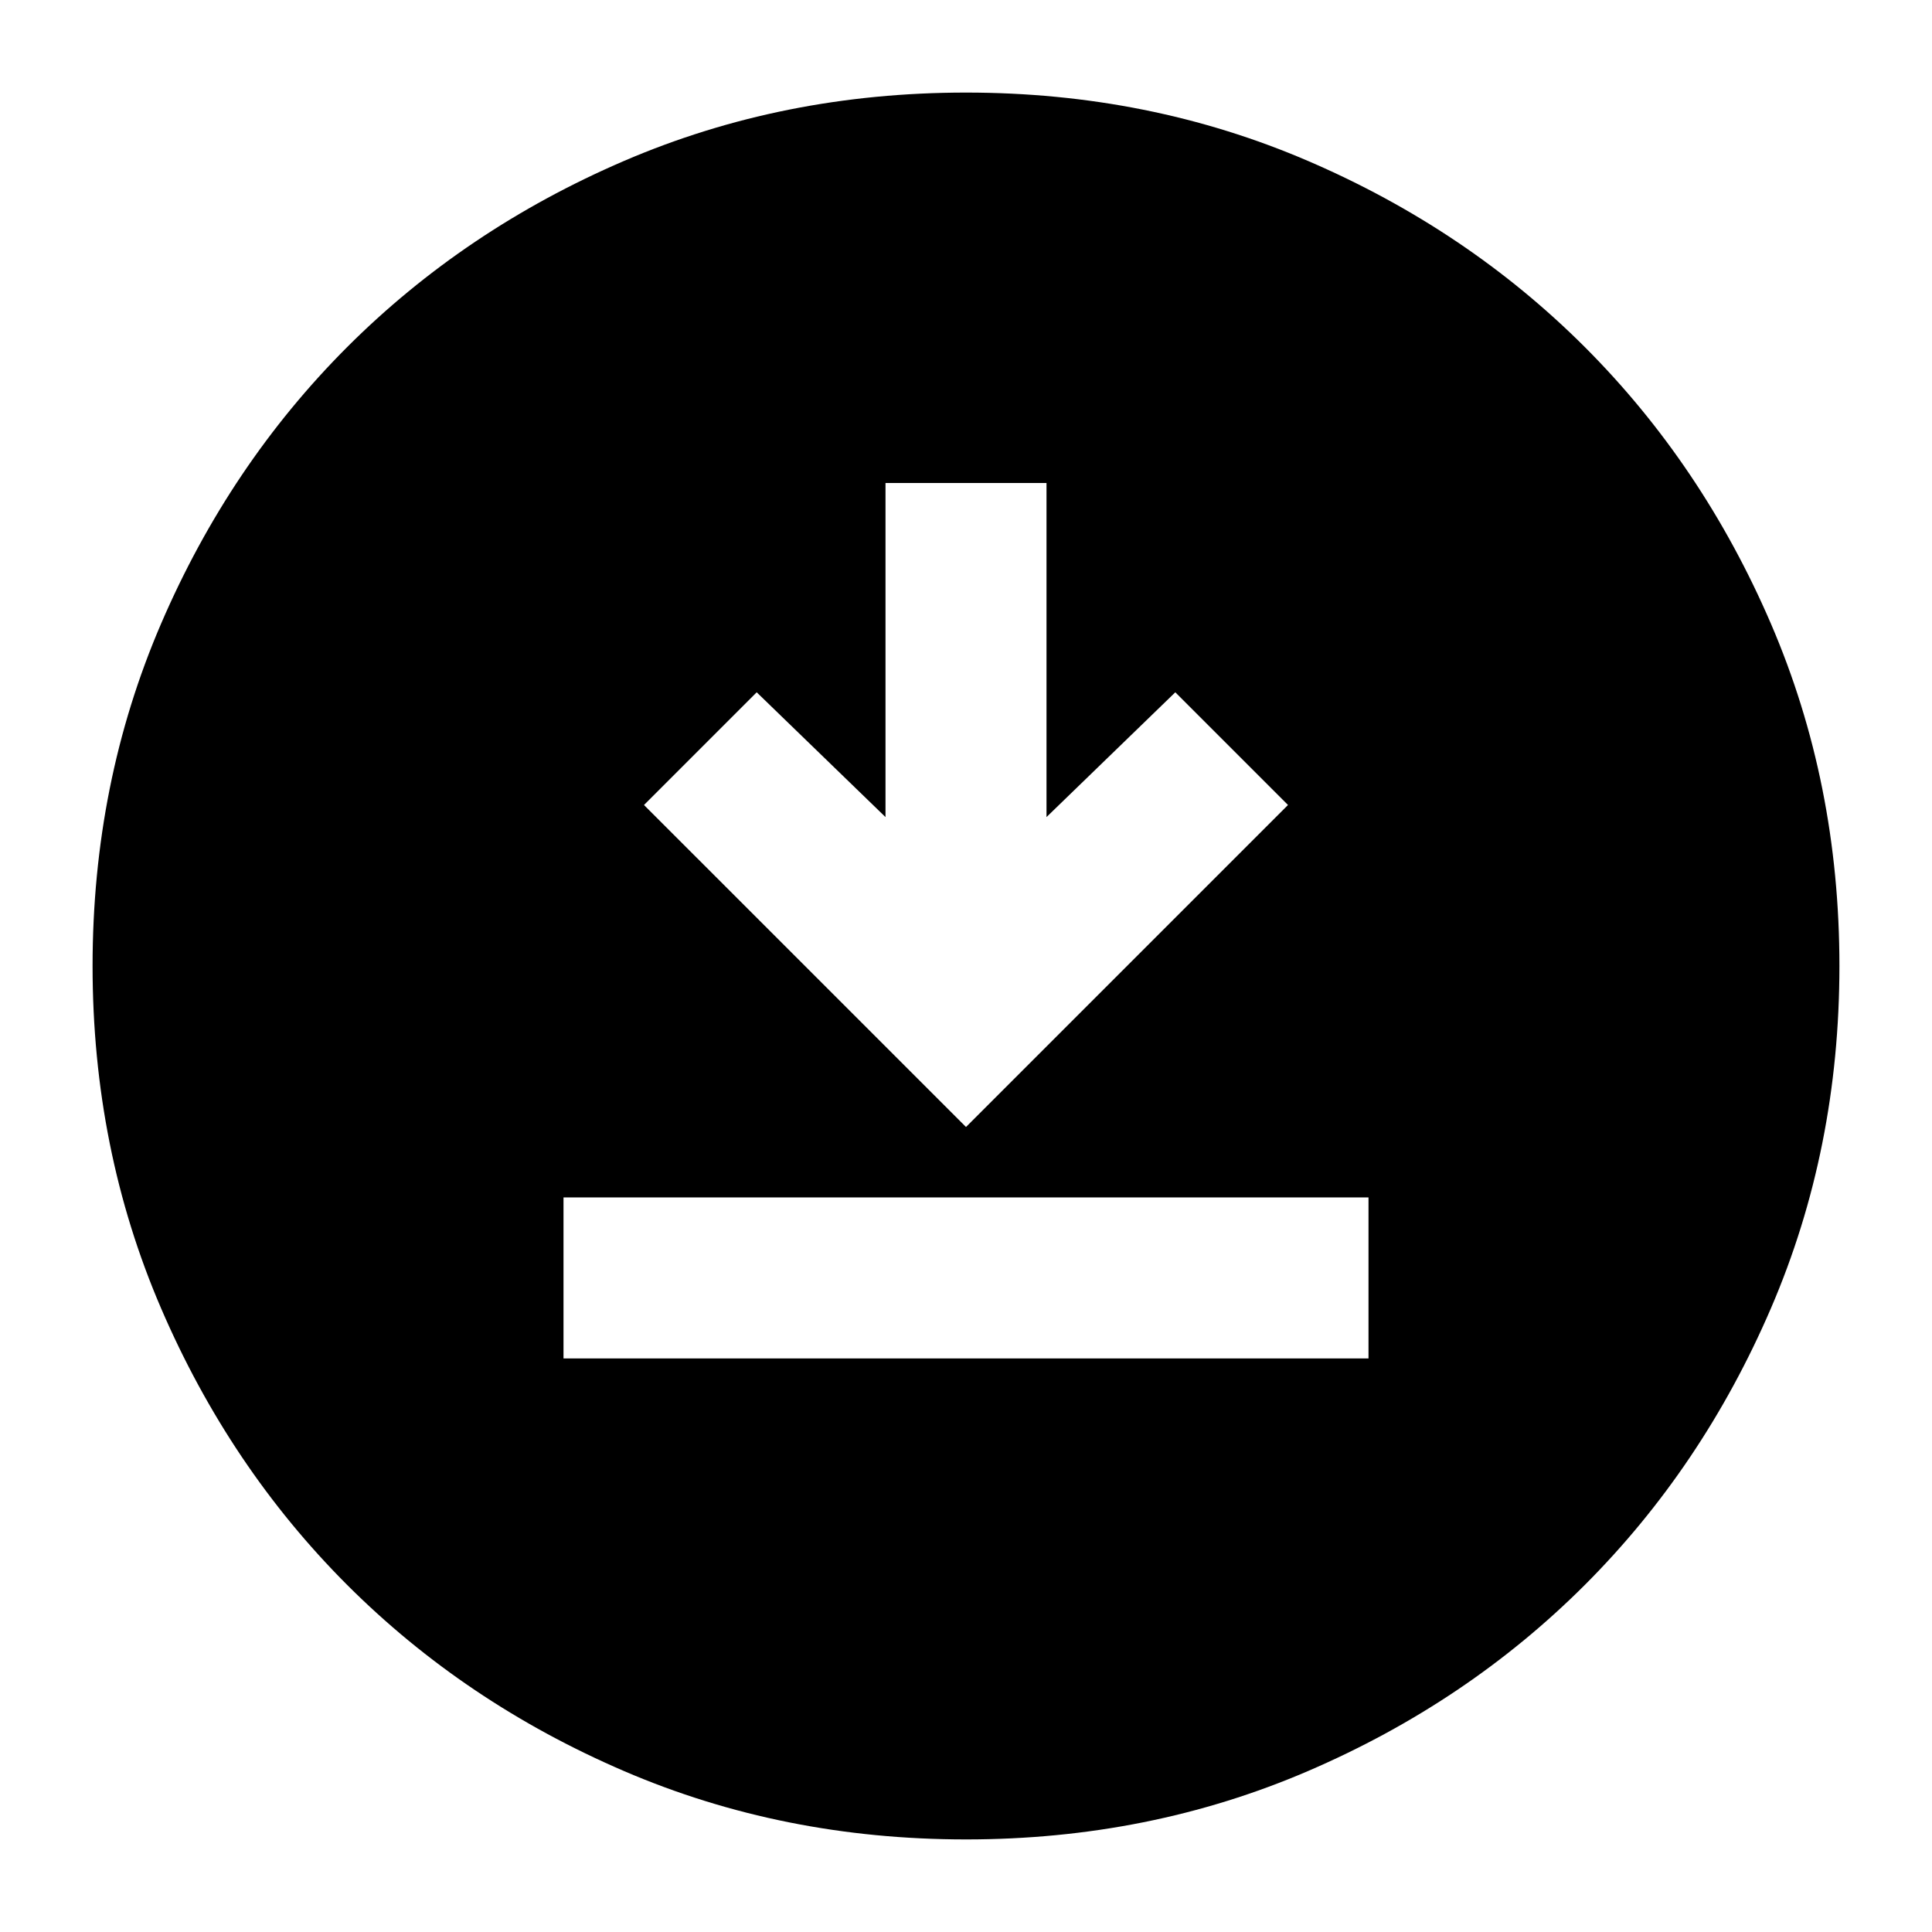 <svg xmlns="http://www.w3.org/2000/svg" height="24" width="24"><path d="M7 16.875h10v-2H7ZM12 14l4-4-1.4-1.4-1.6 1.55V6h-2v4.15L9.4 8.6 8 10Zm0 8.85q-2.275 0-4.25-.85t-3.438-2.312Q2.85 18.225 2 16.25q-.85-1.975-.85-4.25T2 7.75q.85-1.975 2.312-3.438Q5.775 2.85 7.75 2q1.975-.85 4.25-.85t4.25.85q1.975.85 3.438 2.312Q21.15 5.775 22 7.75q.85 1.975.85 4.25T22 16.25q-.85 1.975-2.312 3.438Q18.225 21.15 16.25 22q-1.975.85-4.25.85Z"/></svg>